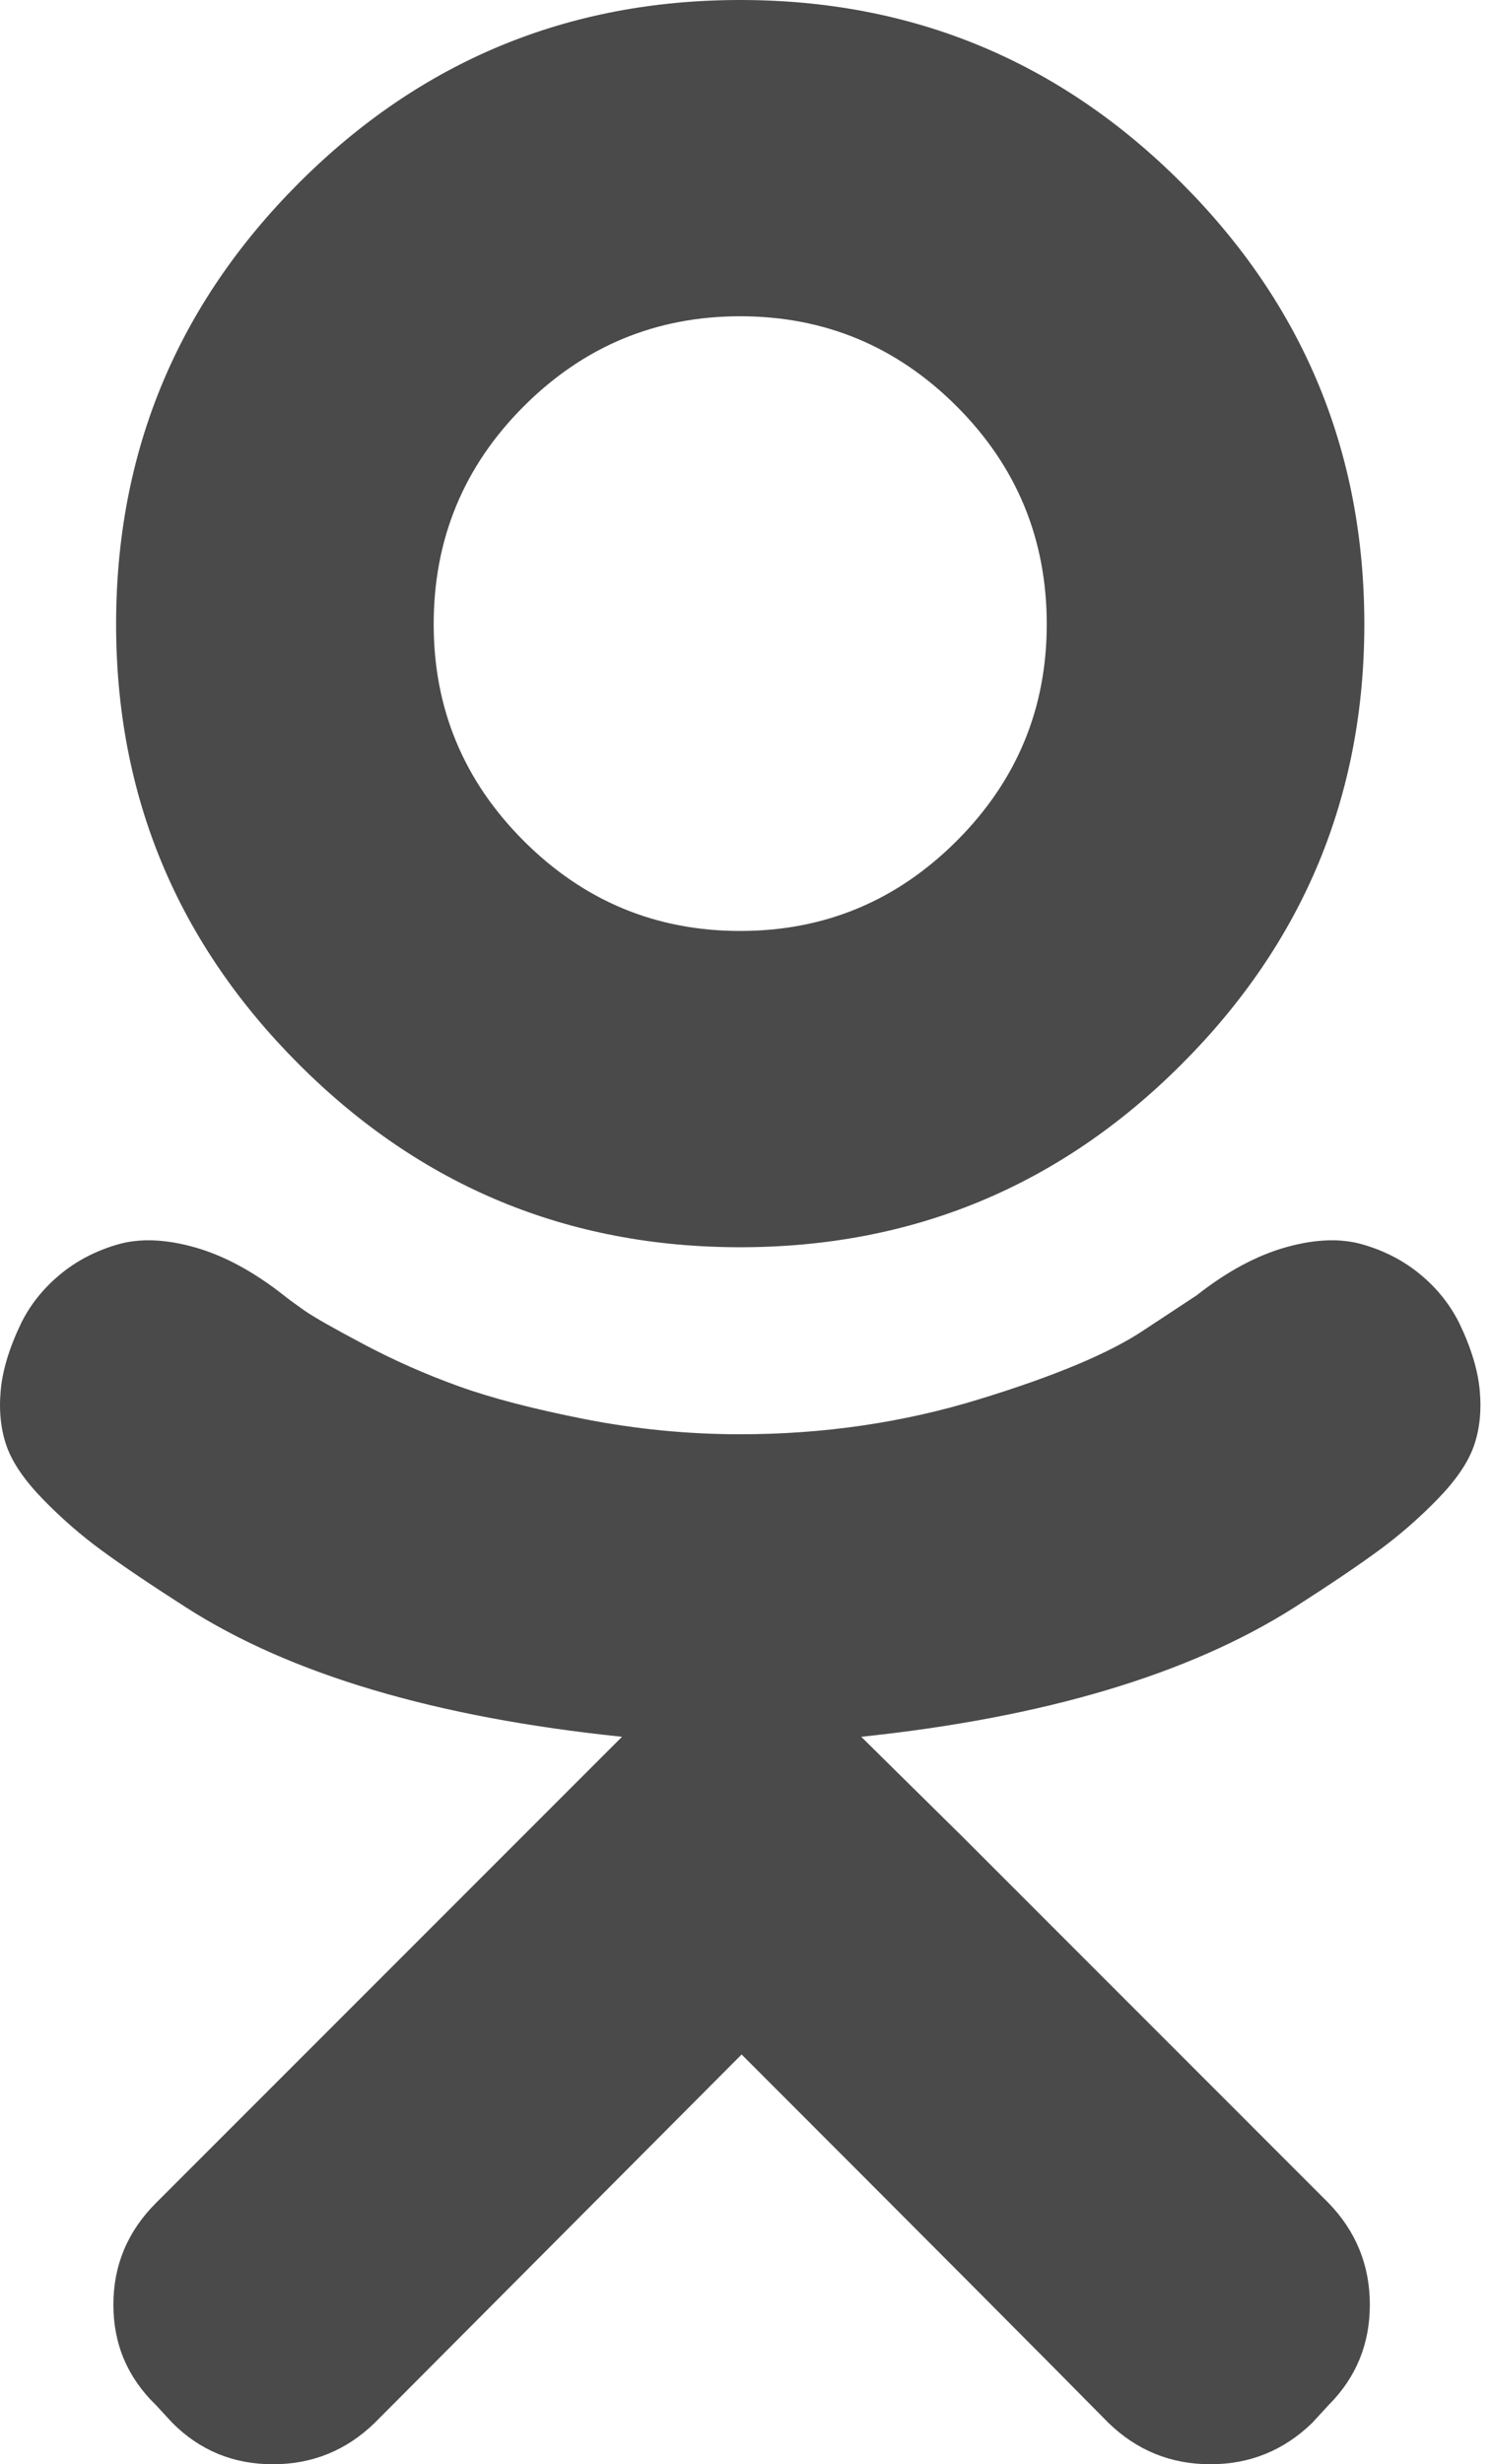 <?xml version="1.0" encoding="UTF-8"?>
<svg width="23px" height="38px" viewBox="0 0 23 38" version="1.1" xmlns="http://www.w3.org/2000/svg" xmlns:xlink="http://www.w3.org/1999/xlink">
    <!-- Generator: Sketch 50.2 (55047) - http://www.bohemiancoding.com/sketch -->
    <title>ok</title>
    <desc>Created with Sketch.</desc>
    <defs></defs>
    <g id="Symbols" stroke="none" stroke-width="1" fill="none" fill-rule="evenodd">
        <g id="ok" transform="translate(-13, -5)" fill="#4a4a4a">
            <path d="M24.418,24.233 C21.761,24.233 19.492,23.293 17.612,21.413 C15.731,19.533 14.791,17.271 14.791,14.627 C14.791,11.969 15.731,9.701 17.612,7.82 C19.492,5.94 21.761,5 24.418,5 C27.076,5 29.345,5.94 31.225,7.82 C33.106,9.701 34.046,11.969 34.046,14.627 C34.046,17.271 33.106,19.533 31.225,21.413 C29.345,23.293 27.076,24.233 24.418,24.233 Z M24.418,9.877 C23.118,9.877 22.005,10.34 21.079,11.266 C20.153,12.192 19.69,13.312 19.69,14.627 C19.69,15.928 20.153,17.041 21.079,17.967 C22.005,18.893 23.118,19.356 24.418,19.356 C25.719,19.356 26.832,18.893 27.758,17.967 C28.684,17.041 29.147,15.928 29.147,14.627 C29.147,13.312 28.684,12.192 27.758,11.266 C26.832,10.34 25.719,9.877 24.418,9.877 Z M35.509,25.4 C35.693,25.781 35.799,26.131 35.827,26.449 C35.855,26.767 35.823,27.054 35.732,27.308 C35.64,27.563 35.452,27.835 35.17,28.124 C34.887,28.414 34.586,28.676 34.268,28.909 C33.95,29.142 33.516,29.436 32.964,29.789 C31.338,30.821 29.112,31.485 26.285,31.782 L27.833,33.309 L33.494,38.971 C33.918,39.409 34.131,39.932 34.131,40.54 C34.131,41.148 33.918,41.664 33.494,42.088 L33.24,42.364 C32.802,42.788 32.279,43 31.671,43 C31.063,43 30.54,42.788 30.101,42.364 C29.154,41.403 27.267,39.508 24.44,36.681 L18.778,42.364 C18.34,42.788 17.817,43 17.209,43 C16.601,43 16.085,42.788 15.661,42.364 L15.406,42.088 C14.968,41.664 14.749,41.148 14.749,40.54 C14.749,39.932 14.968,39.409 15.406,38.971 L22.595,31.782 C19.725,31.485 17.484,30.821 15.873,29.789 C15.321,29.436 14.887,29.142 14.569,28.909 C14.25,28.676 13.95,28.414 13.667,28.124 C13.385,27.835 13.197,27.563 13.105,27.308 C13.014,27.054 12.982,26.767 13.01,26.449 C13.038,26.131 13.144,25.781 13.328,25.4 C13.469,25.117 13.667,24.869 13.922,24.657 C14.176,24.445 14.473,24.29 14.812,24.191 C15.152,24.092 15.548,24.106 16,24.233 C16.452,24.36 16.912,24.608 17.378,24.975 C17.449,25.032 17.555,25.11 17.696,25.209 C17.838,25.308 18.142,25.481 18.608,25.728 C19.075,25.976 19.562,26.191 20.071,26.375 C20.58,26.559 21.231,26.728 22.022,26.884 C22.814,27.039 23.613,27.117 24.418,27.117 C25.705,27.117 26.935,26.937 28.108,26.576 C29.282,26.216 30.13,25.859 30.653,25.506 L31.459,24.975 C31.925,24.608 32.385,24.36 32.837,24.233 C33.289,24.106 33.685,24.092 34.024,24.191 C34.364,24.29 34.661,24.445 34.915,24.657 C35.17,24.869 35.367,25.117 35.509,25.4 Z"></path>
        </g>
    </g>
</svg>